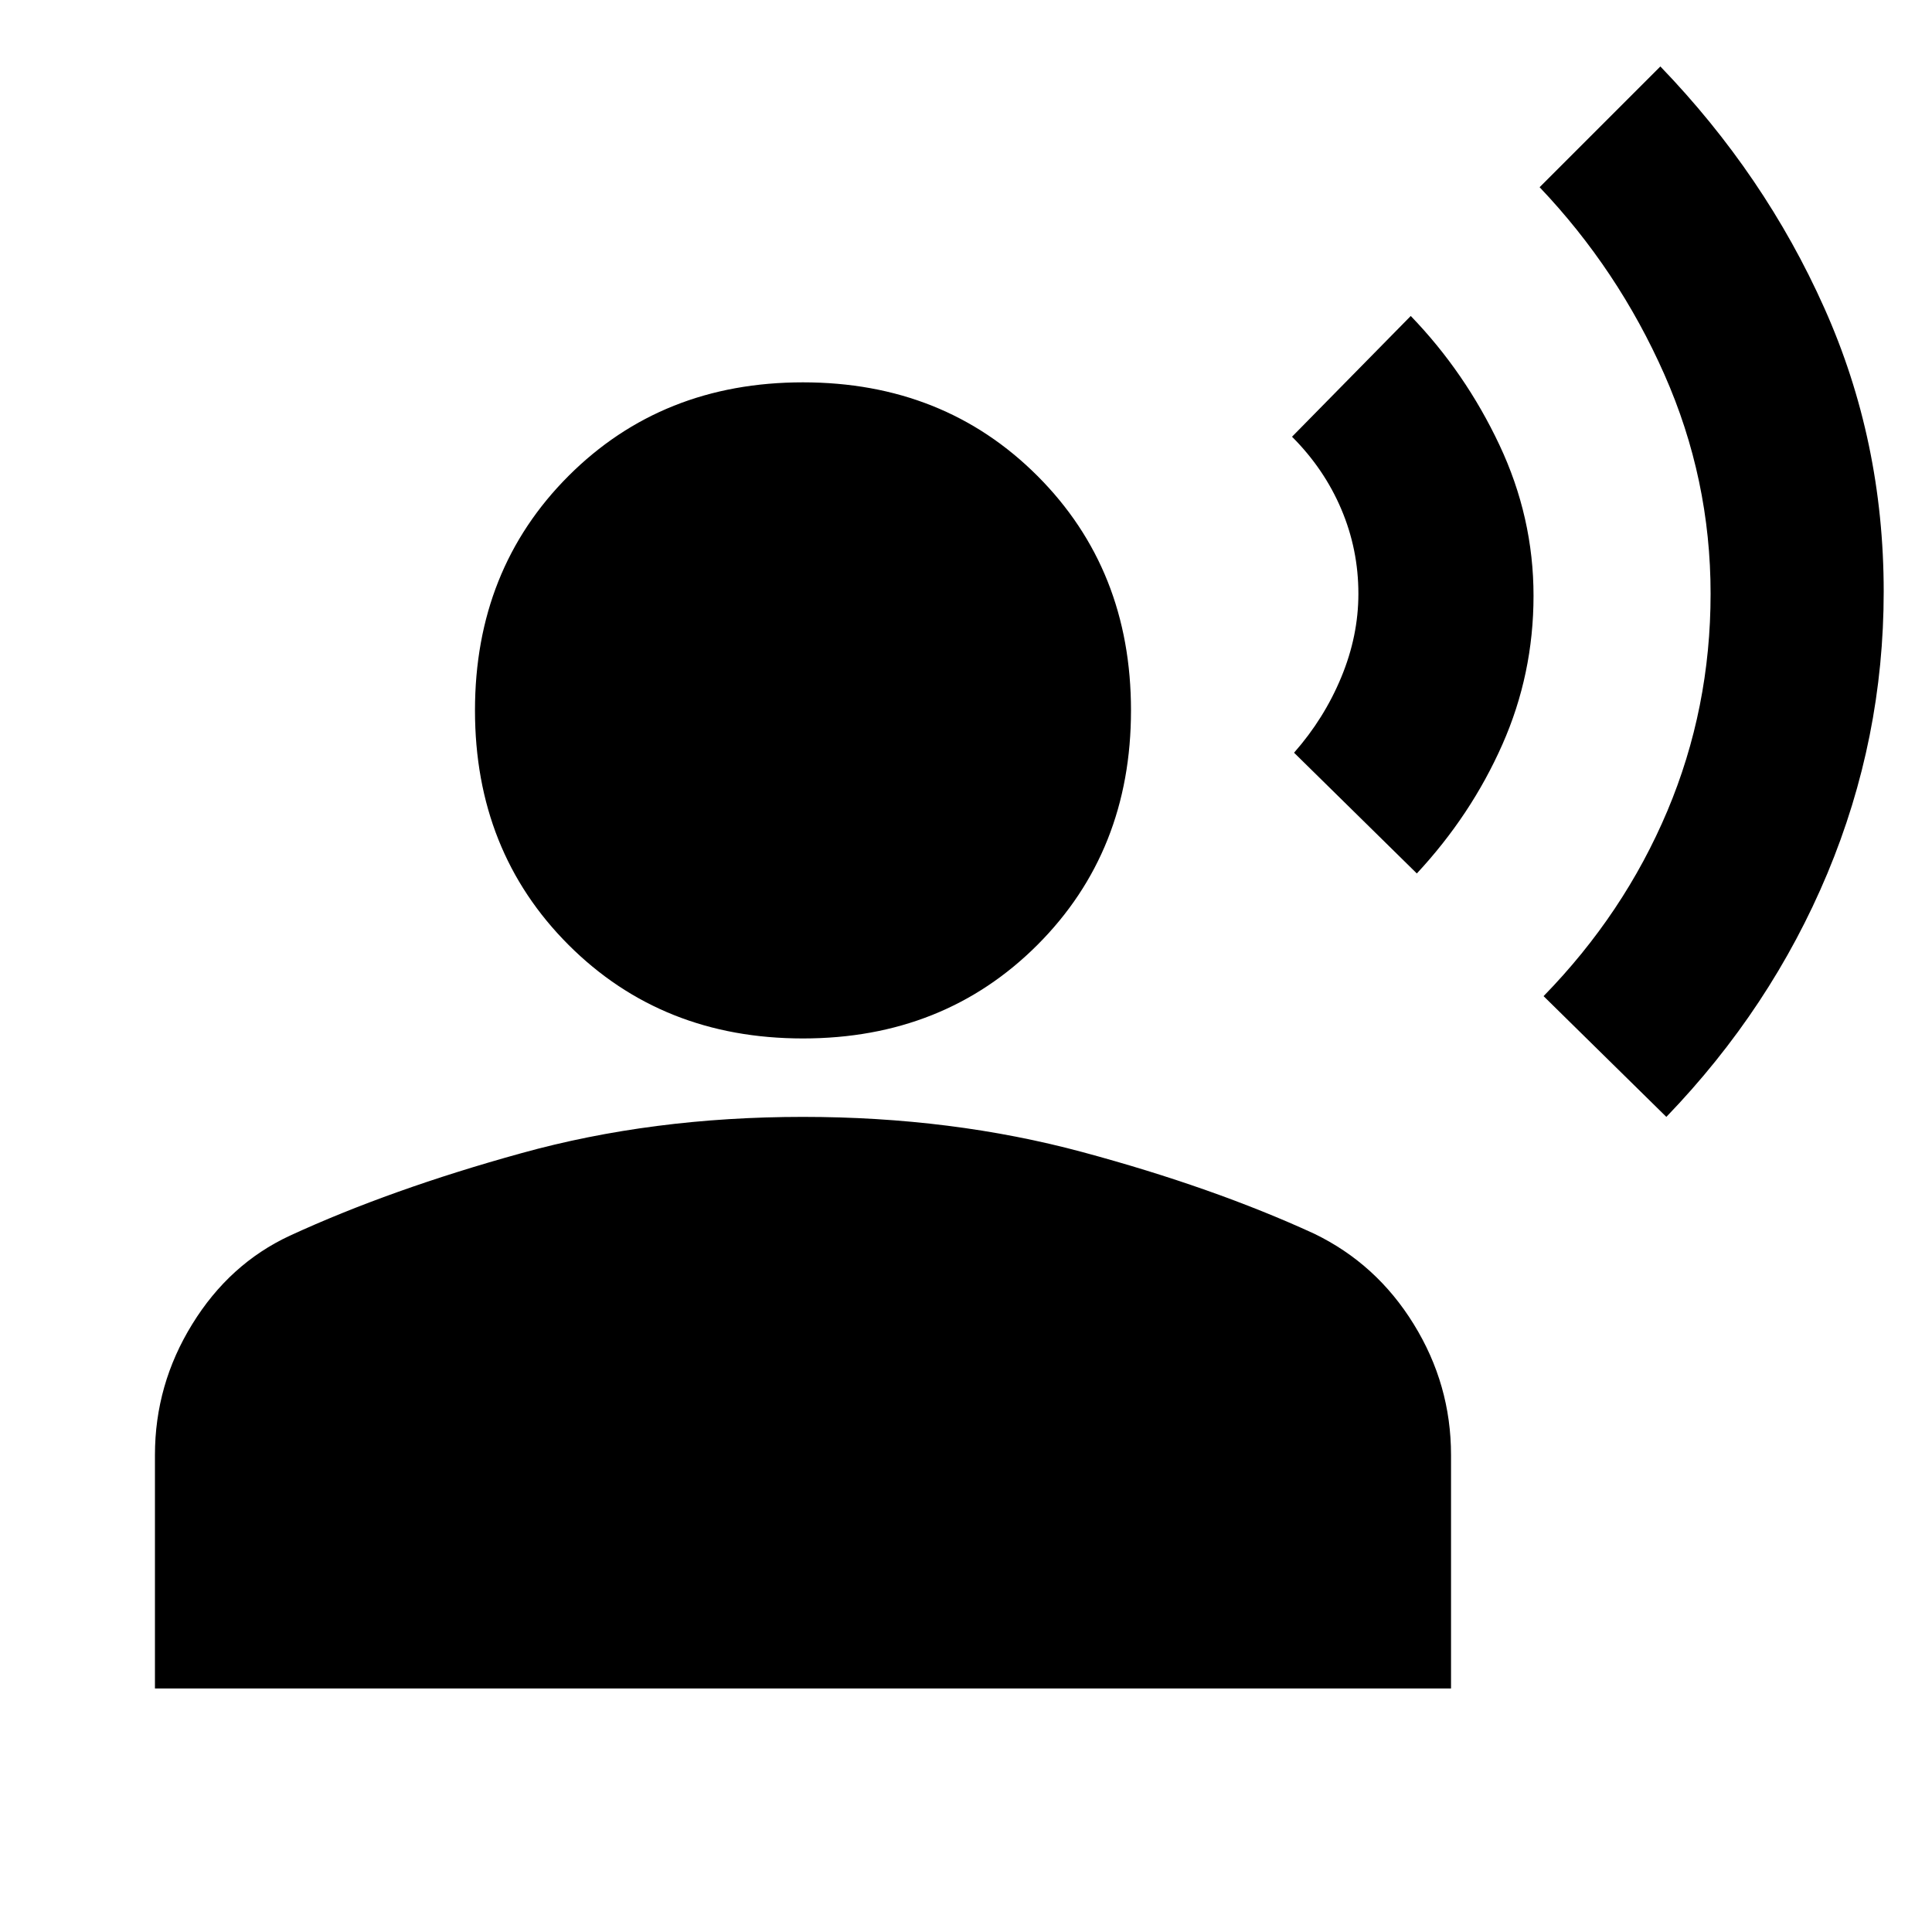<svg xmlns="http://www.w3.org/2000/svg" height="20" width="20"><path d="m17.25 11.562-1.271-1.25q.833-.854 1.281-1.916.448-1.063.448-2.25 0-1.188-.479-2.271t-1.291-1.937l1.25-1.25q1.083 1.124 1.697 2.5.615 1.374.615 2.937 0 1.521-.583 2.917-.584 1.396-1.667 2.52Zm-2.583-2.52-1.271-1.25q.312-.354.489-.782.177-.427.177-.864 0-.458-.177-.875t-.51-.75l1.229-1.25q.563.583.917 1.333.354.75.354 1.563 0 .812-.323 1.541-.323.73-.885 1.334ZM8.312 10.75q-1.458 0-2.427-.969-.968-.969-.968-2.427 0-1.458.968-2.427.969-.969 2.427-.969 1.459 0 2.428.969.968.969.968 2.427 0 1.458-.968 2.427-.969.969-2.428.969Zm-6.708 6.729v-2.417q0-.729.386-1.354.385-.625 1.01-.916 1.042-.48 2.396-.854 1.354-.376 2.916-.376 1.542 0 2.896.365 1.354.365 2.396.844.646.312 1.031.937.386.625.386 1.354v2.417Z"/></svg>